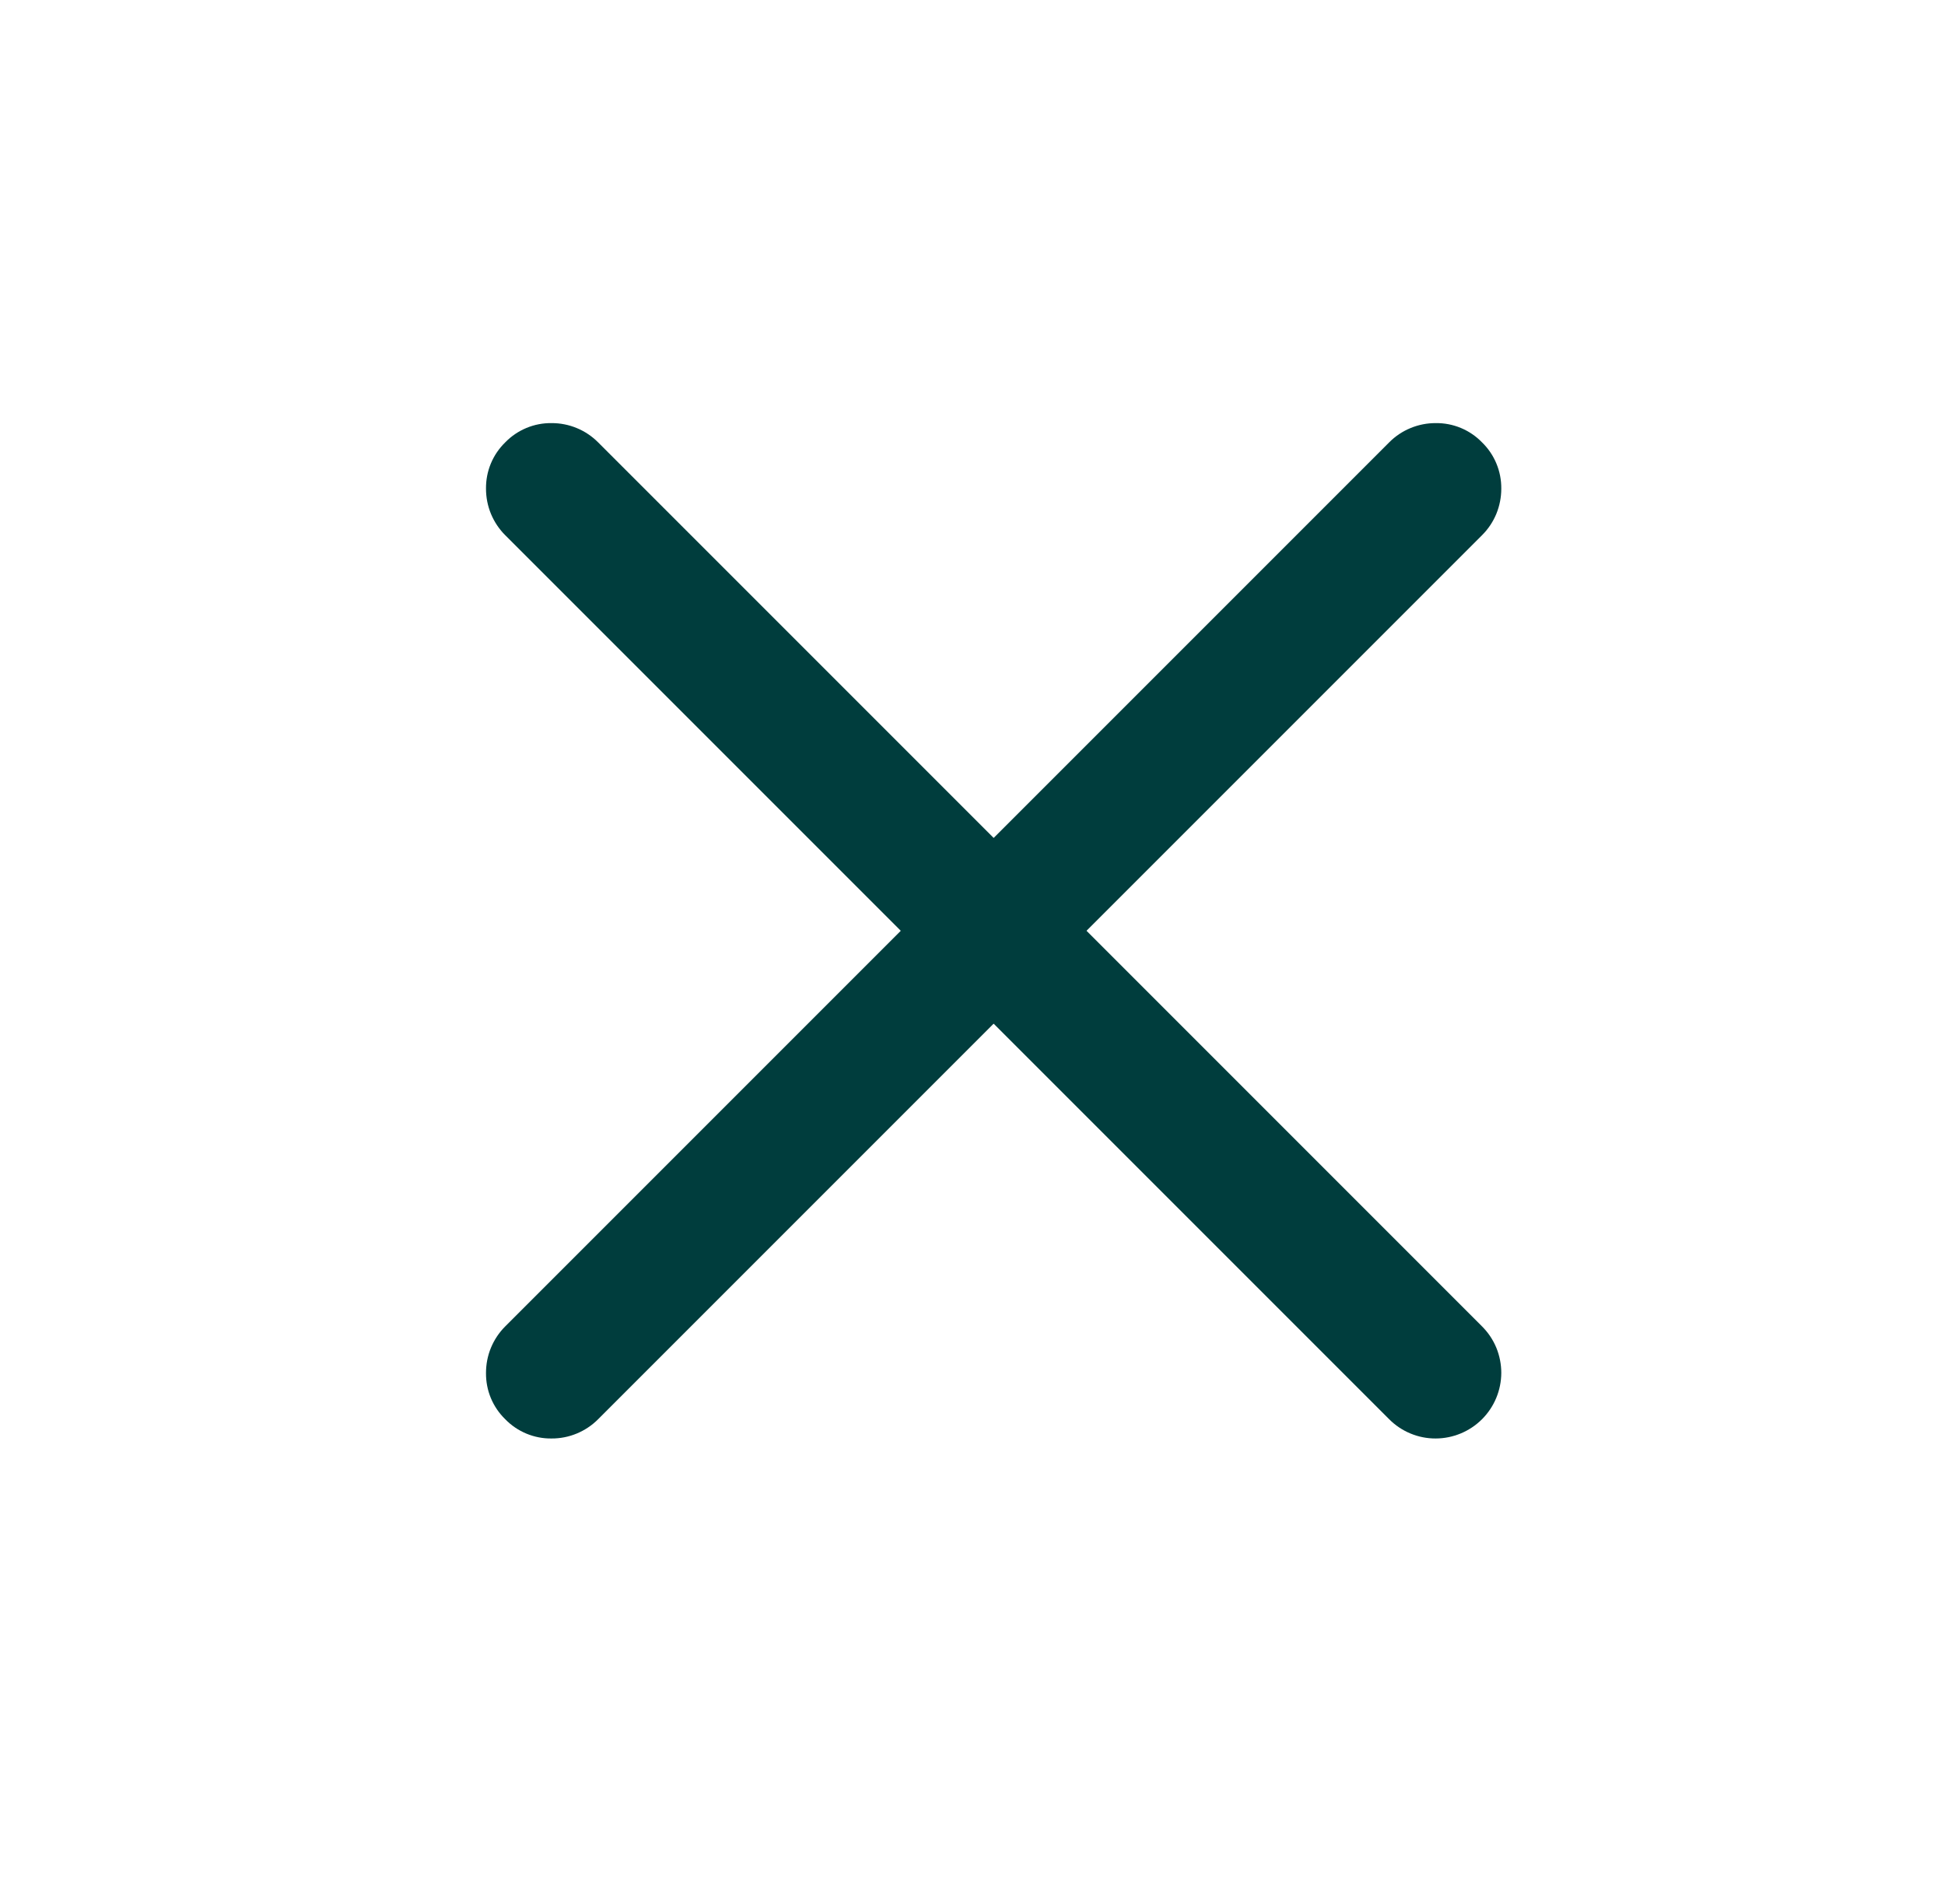 <svg width="47" height="46" viewBox="0 0 47 46" fill="none" xmlns="http://www.w3.org/2000/svg">
<path d="M26.255 22.489L35.812 12.932C35.961 12.784 36.078 12.609 36.158 12.416C36.237 12.223 36.278 12.016 36.278 11.807C36.28 11.599 36.24 11.392 36.16 11.2C36.08 11.007 35.962 10.833 35.812 10.688C35.667 10.538 35.493 10.42 35.301 10.34C35.108 10.26 34.901 10.22 34.693 10.223C34.484 10.222 34.277 10.263 34.084 10.343C33.891 10.422 33.716 10.54 33.569 10.688L24.011 20.246L14.453 10.688C14.306 10.54 14.13 10.422 13.938 10.343C13.745 10.263 13.538 10.222 13.329 10.223C13.12 10.22 12.914 10.26 12.721 10.34C12.529 10.42 12.354 10.538 12.209 10.688C12.06 10.833 11.941 11.007 11.861 11.2C11.781 11.392 11.742 11.599 11.744 11.807C11.744 12.016 11.784 12.223 11.864 12.416C11.944 12.609 12.061 12.784 12.209 12.932L21.767 22.489L12.209 32.047C12.061 32.195 11.944 32.37 11.864 32.563C11.784 32.756 11.744 32.963 11.744 33.172C11.742 33.38 11.781 33.587 11.861 33.779C11.941 33.972 12.06 34.146 12.209 34.291C12.354 34.441 12.529 34.559 12.721 34.639C12.914 34.719 13.12 34.759 13.329 34.756C13.538 34.757 13.745 34.716 13.938 34.636C14.13 34.556 14.306 34.439 14.453 34.291L24.011 24.733L33.569 34.291C33.716 34.439 33.891 34.556 34.084 34.636C34.277 34.716 34.484 34.757 34.693 34.756C35.113 34.755 35.515 34.587 35.812 34.291C36.109 33.994 36.276 33.592 36.278 33.172C36.278 32.963 36.237 32.756 36.158 32.563C36.078 32.37 35.961 32.195 35.812 32.047L26.255 22.489Z" fill="#003D3D"/>
</svg>
